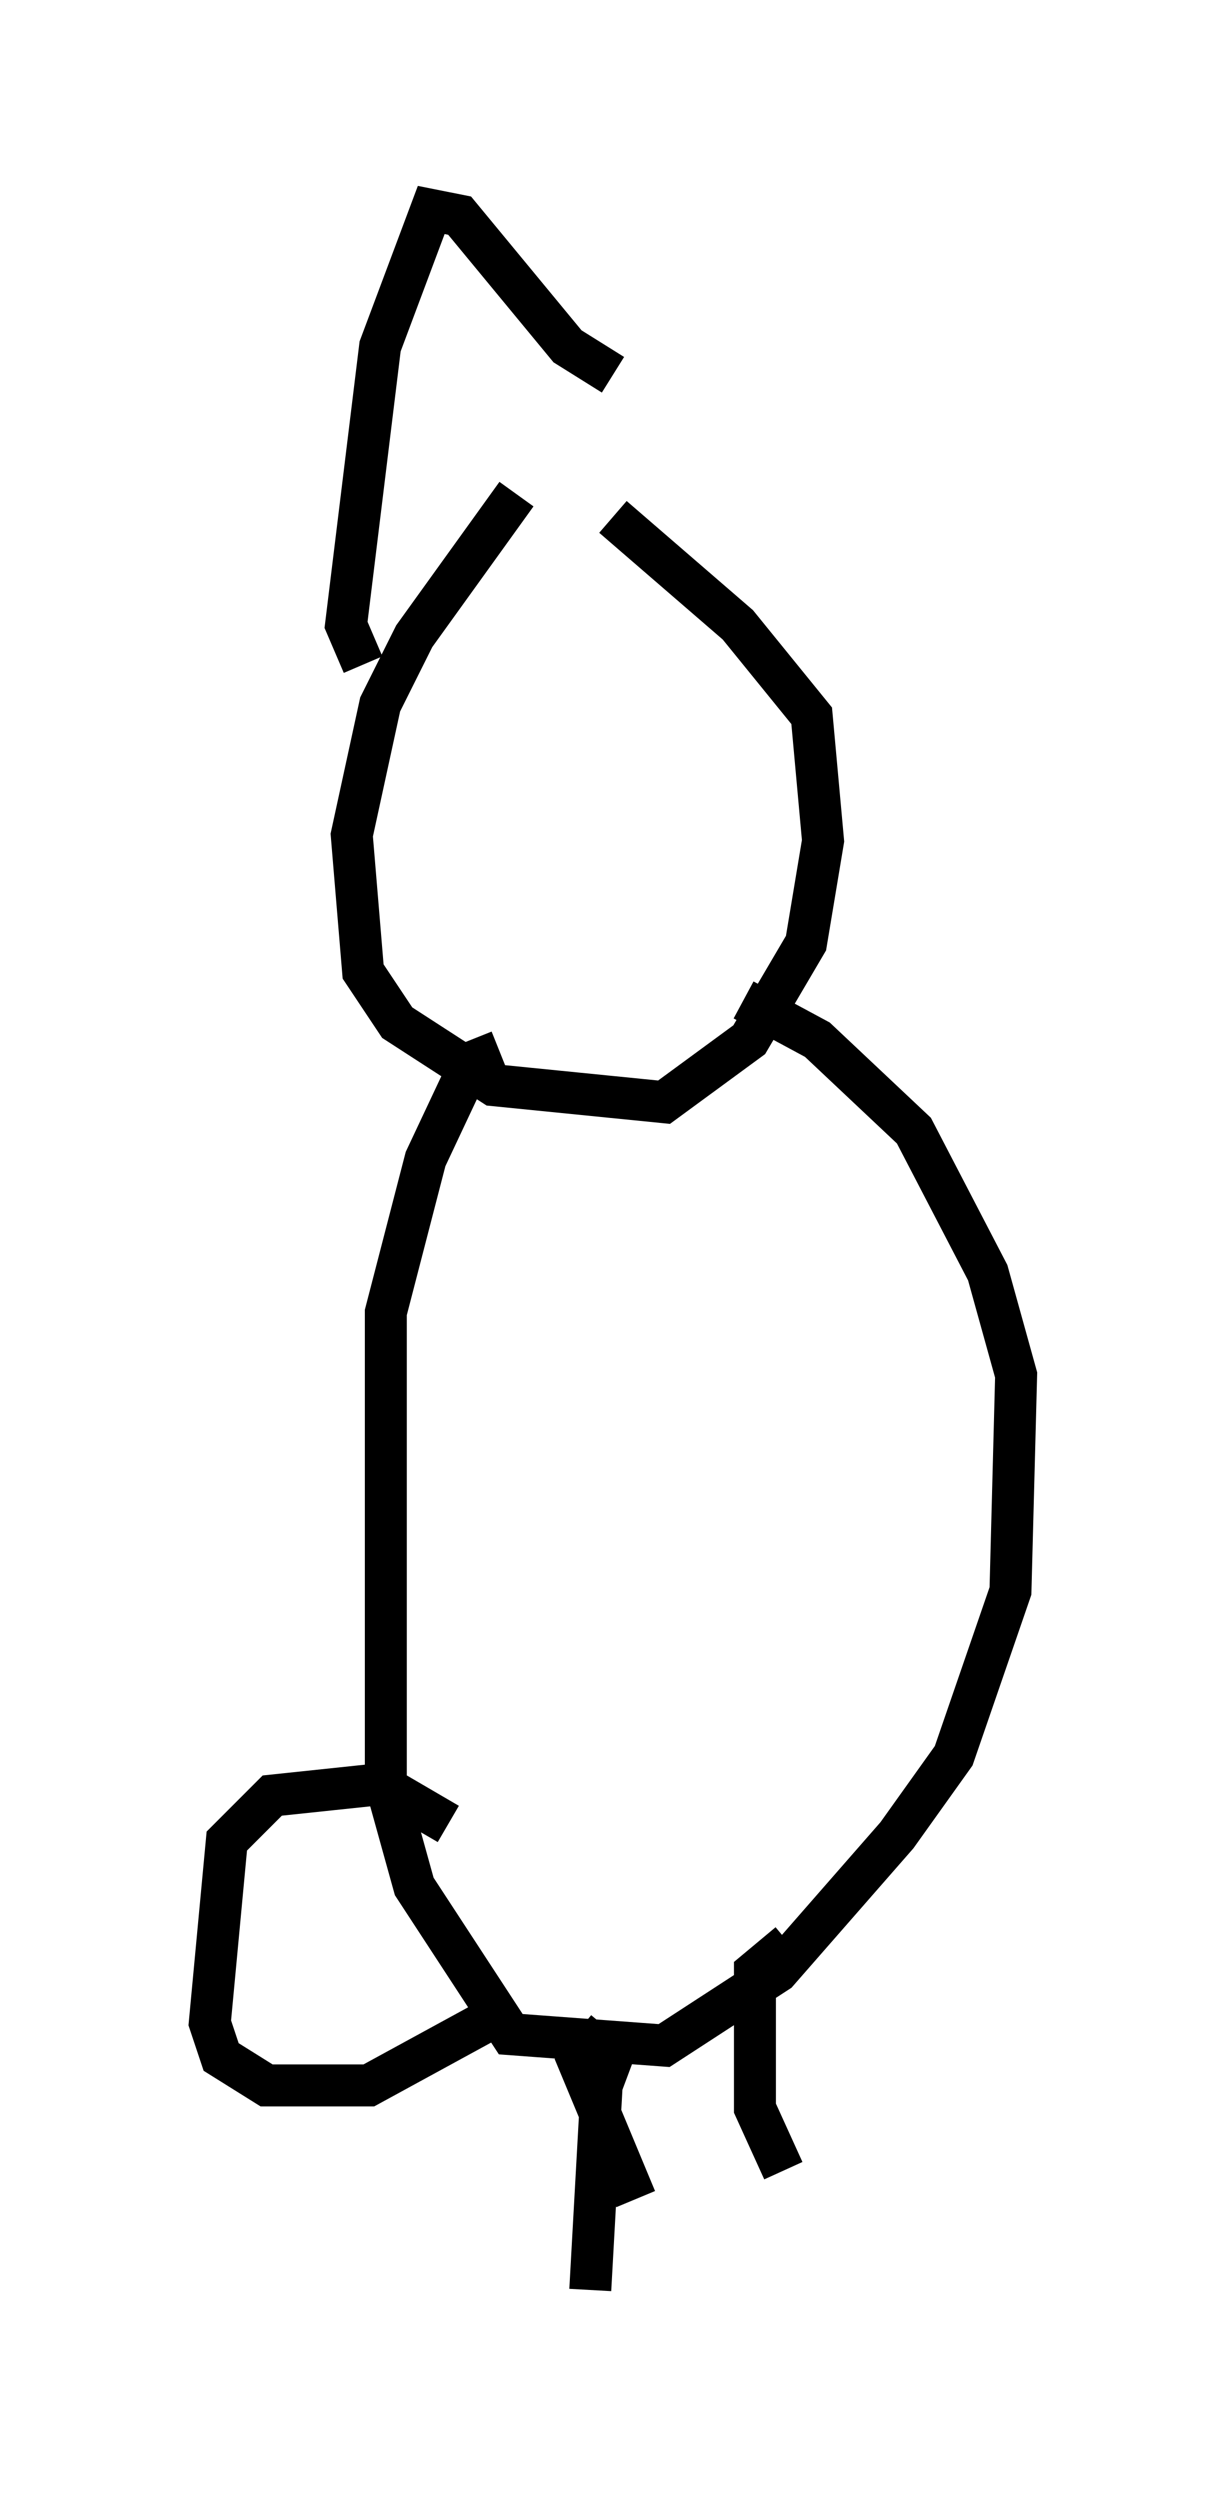 <?xml version="1.0" encoding="utf-8" ?>
<svg baseProfile="full" height="59.526" version="1.1" width="29.215" xmlns="http://www.w3.org/2000/svg" xmlns:ev="http://www.w3.org/2001/xml-events" xmlns:xlink="http://www.w3.org/1999/xlink"><defs /><rect fill="white" height="59.526" width="29.215" x="0" y="0" /><path d="M15.555, 13.119 m-3.248, -1.353 l-2.436, 3.383 -0.812, 1.624 l-0.677, 3.112 0.271, 3.248 l0.812, 1.218 2.3, 1.488 l4.059, 0.406 2.03, -1.488 l1.353, -2.3 0.406, -2.436 l-0.271, -2.977 -1.759, -2.165 l-2.977, -2.571 m-5.954, 3.518 l-0.406, -0.947 0.812, -6.631 l1.218, -3.248 0.677, 0.135 l2.571, 3.112 1.083, 0.677 m-2.706, 16.103 l-0.677, 0.271 -1.083, 2.3 l-0.947, 3.654 0.0, 11.231 l0.677, 2.436 2.3, 3.518 l3.654, 0.271 2.706, -1.759 l2.842, -3.248 1.353, -1.894 l1.353, -3.924 0.135, -5.142 l-0.677, -2.436 -1.759, -3.383 l-2.3, -2.165 -1.759, -0.947 m-7.036, 19.621 l-1.624, -0.947 -2.571, 0.271 l-1.083, 1.083 -0.406, 4.33 l0.271, 0.812 1.083, 0.677 l2.436, 0.0 2.977, -1.624 m2.977, 0.541 l-0.406, 1.083 -0.271, 4.871 m4.736, -8.254 l-0.812, 0.677 0.0, 3.248 l0.677, 1.488 m-4.195, -3.383 l-0.677, 0.812 1.353, 3.248 " fill="none" stroke="black" stroke-width="1" /></svg>